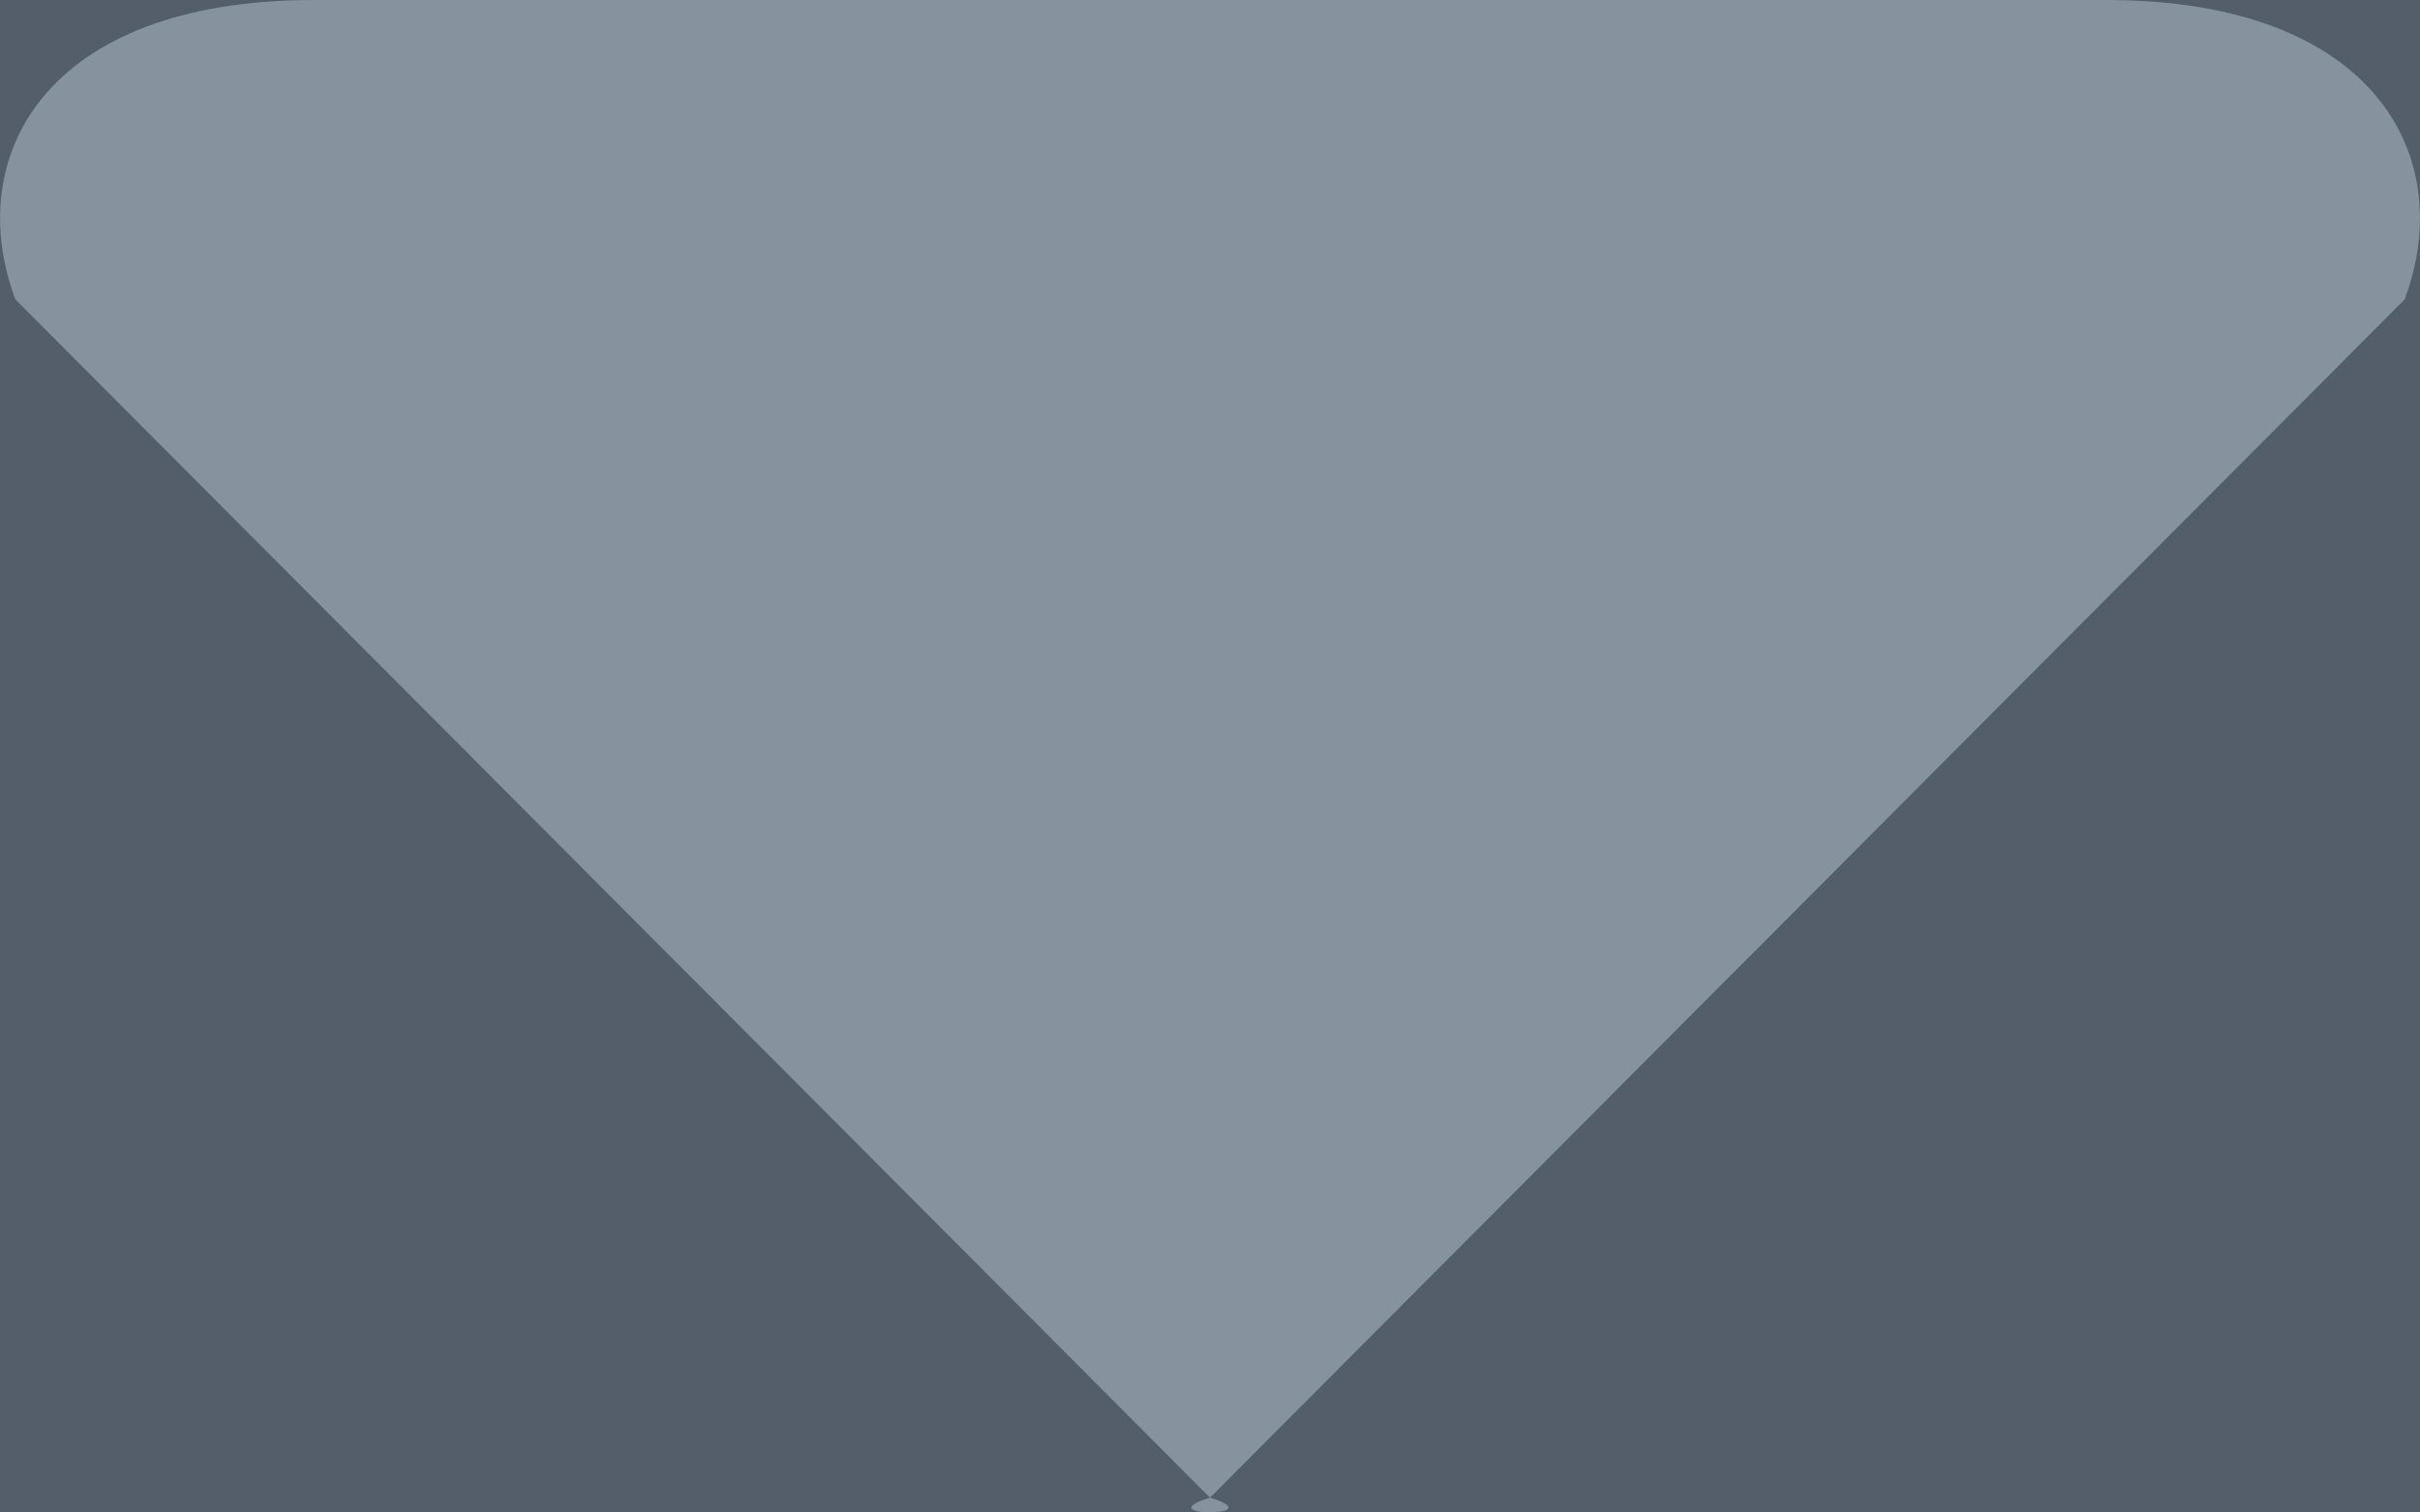 <?xml version="1.0" encoding="UTF-8" standalone="no"?>
<svg width="8px" height="5px" viewBox="0 0 8 5" version="1.1" xmlns="http://www.w3.org/2000/svg" xmlns:xlink="http://www.w3.org/1999/xlink">
    <!-- Generator: Sketch 3.8.3 (29802) - http://www.bohemiancoding.com/sketch -->
    <title>Icon</title>
    <desc>Created with Sketch.</desc>
    <defs></defs>
    <g id="Page-1" stroke="none" stroke-width="1" fill="none" fill-rule="evenodd">
        <g id="Front-end-Developer-Test" transform="translate(-1218, -3261)">
            <g id="Footer-#13" transform="translate(0, 3192)">
                <rect id="Background" fill="#545E6B" x="0" y="0" width="1440" height="283"></rect>
                <path d="M1225.949,69.99 L1222,73.951 C1222.212,74.016 1221.787,74.016 1222,73.951 L1218.051,69.99 C1217.876,69.525 1218.141,69 1219.038,69 L1224.962,69 C1225.859,69 1226.124,69.525 1225.949,69.99" id="Icon" fill="#86939E"></path>
            </g>
        </g>
    </g>
</svg>
